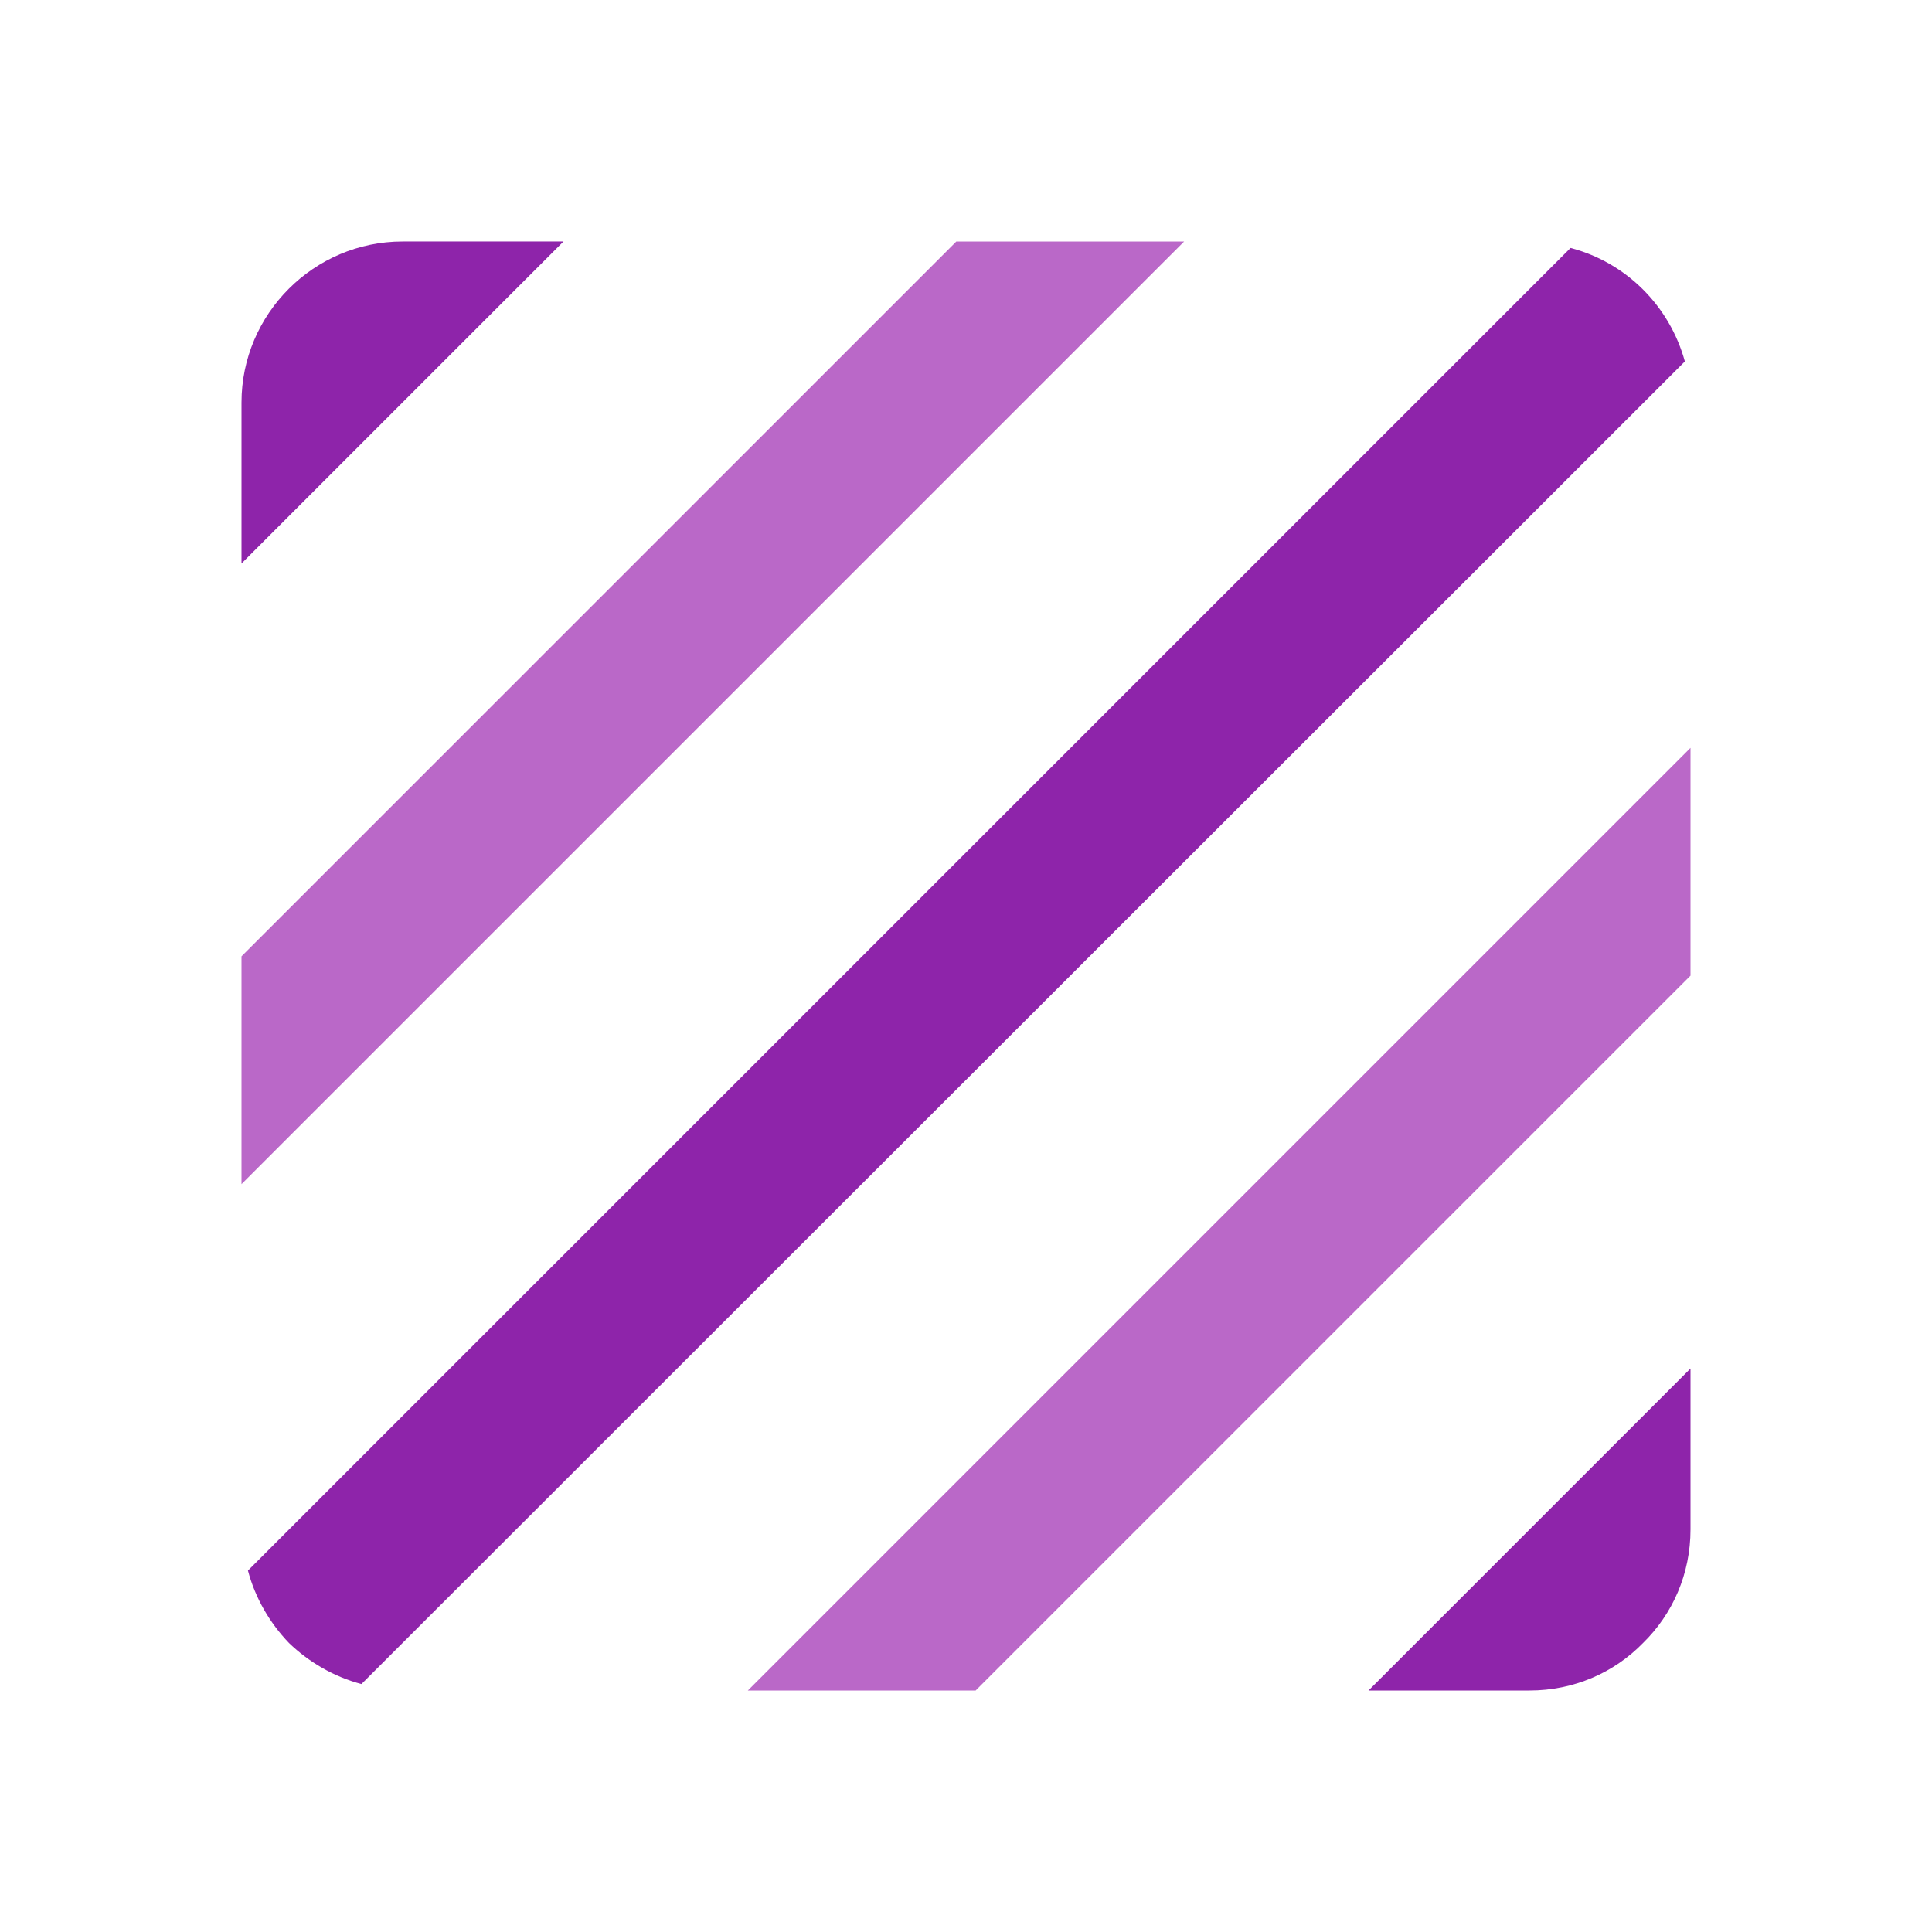 <?xml version="1.0" encoding="utf-8"?>
<!-- Generator: Adobe Illustrator 16.0.0, SVG Export Plug-In . SVG Version: 6.00 Build 0)  -->
<!DOCTYPE svg PUBLIC "-//W3C//DTD SVG 1.1//EN" "http://www.w3.org/Graphics/SVG/1.1/DTD/svg11.dtd">
<svg version="1.1" id="Capa_1" xmlns="http://www.w3.org/2000/svg" xmlns:xlink="http://www.w3.org/1999/xlink" x="0px" y="0px"
	 width="24px" height="24px" viewBox="0 0 24 24" enable-background="new 0 0 24 24" xml:space="preserve">
<path fill="none" d="M0,0h24v24H0V0z"/>
<path fill="#8E24AA" d="M19.51,3.08L3.08,19.51c0.09,0.34,0.27,0.65,0.51,0.9c0.25,0.24,0.56,0.42,0.9,0.51L20.93,4.49
	C20.74,3.8,20.2,3.26,19.51,3.08z"/>
<polygon fill="#BA68C8" points="11.88,3 3,11.88 3,14.71 14.71,3 "/>
<path fill="#8E24AA" d="M5,3C3.9,3,3,3.9,3,5v2l4-4H5z"/>
<path fill="#8E24AA" d="M19,21c0.55,0,1.05-0.22,1.41-0.59C20.779,20.05,21,19.55,21,19v-2l-4,4H19z"/>
<polygon fill="#BA68C8" points="9.29,21 12.12,21 21,12.12 21,9.29 "/>
</svg>
